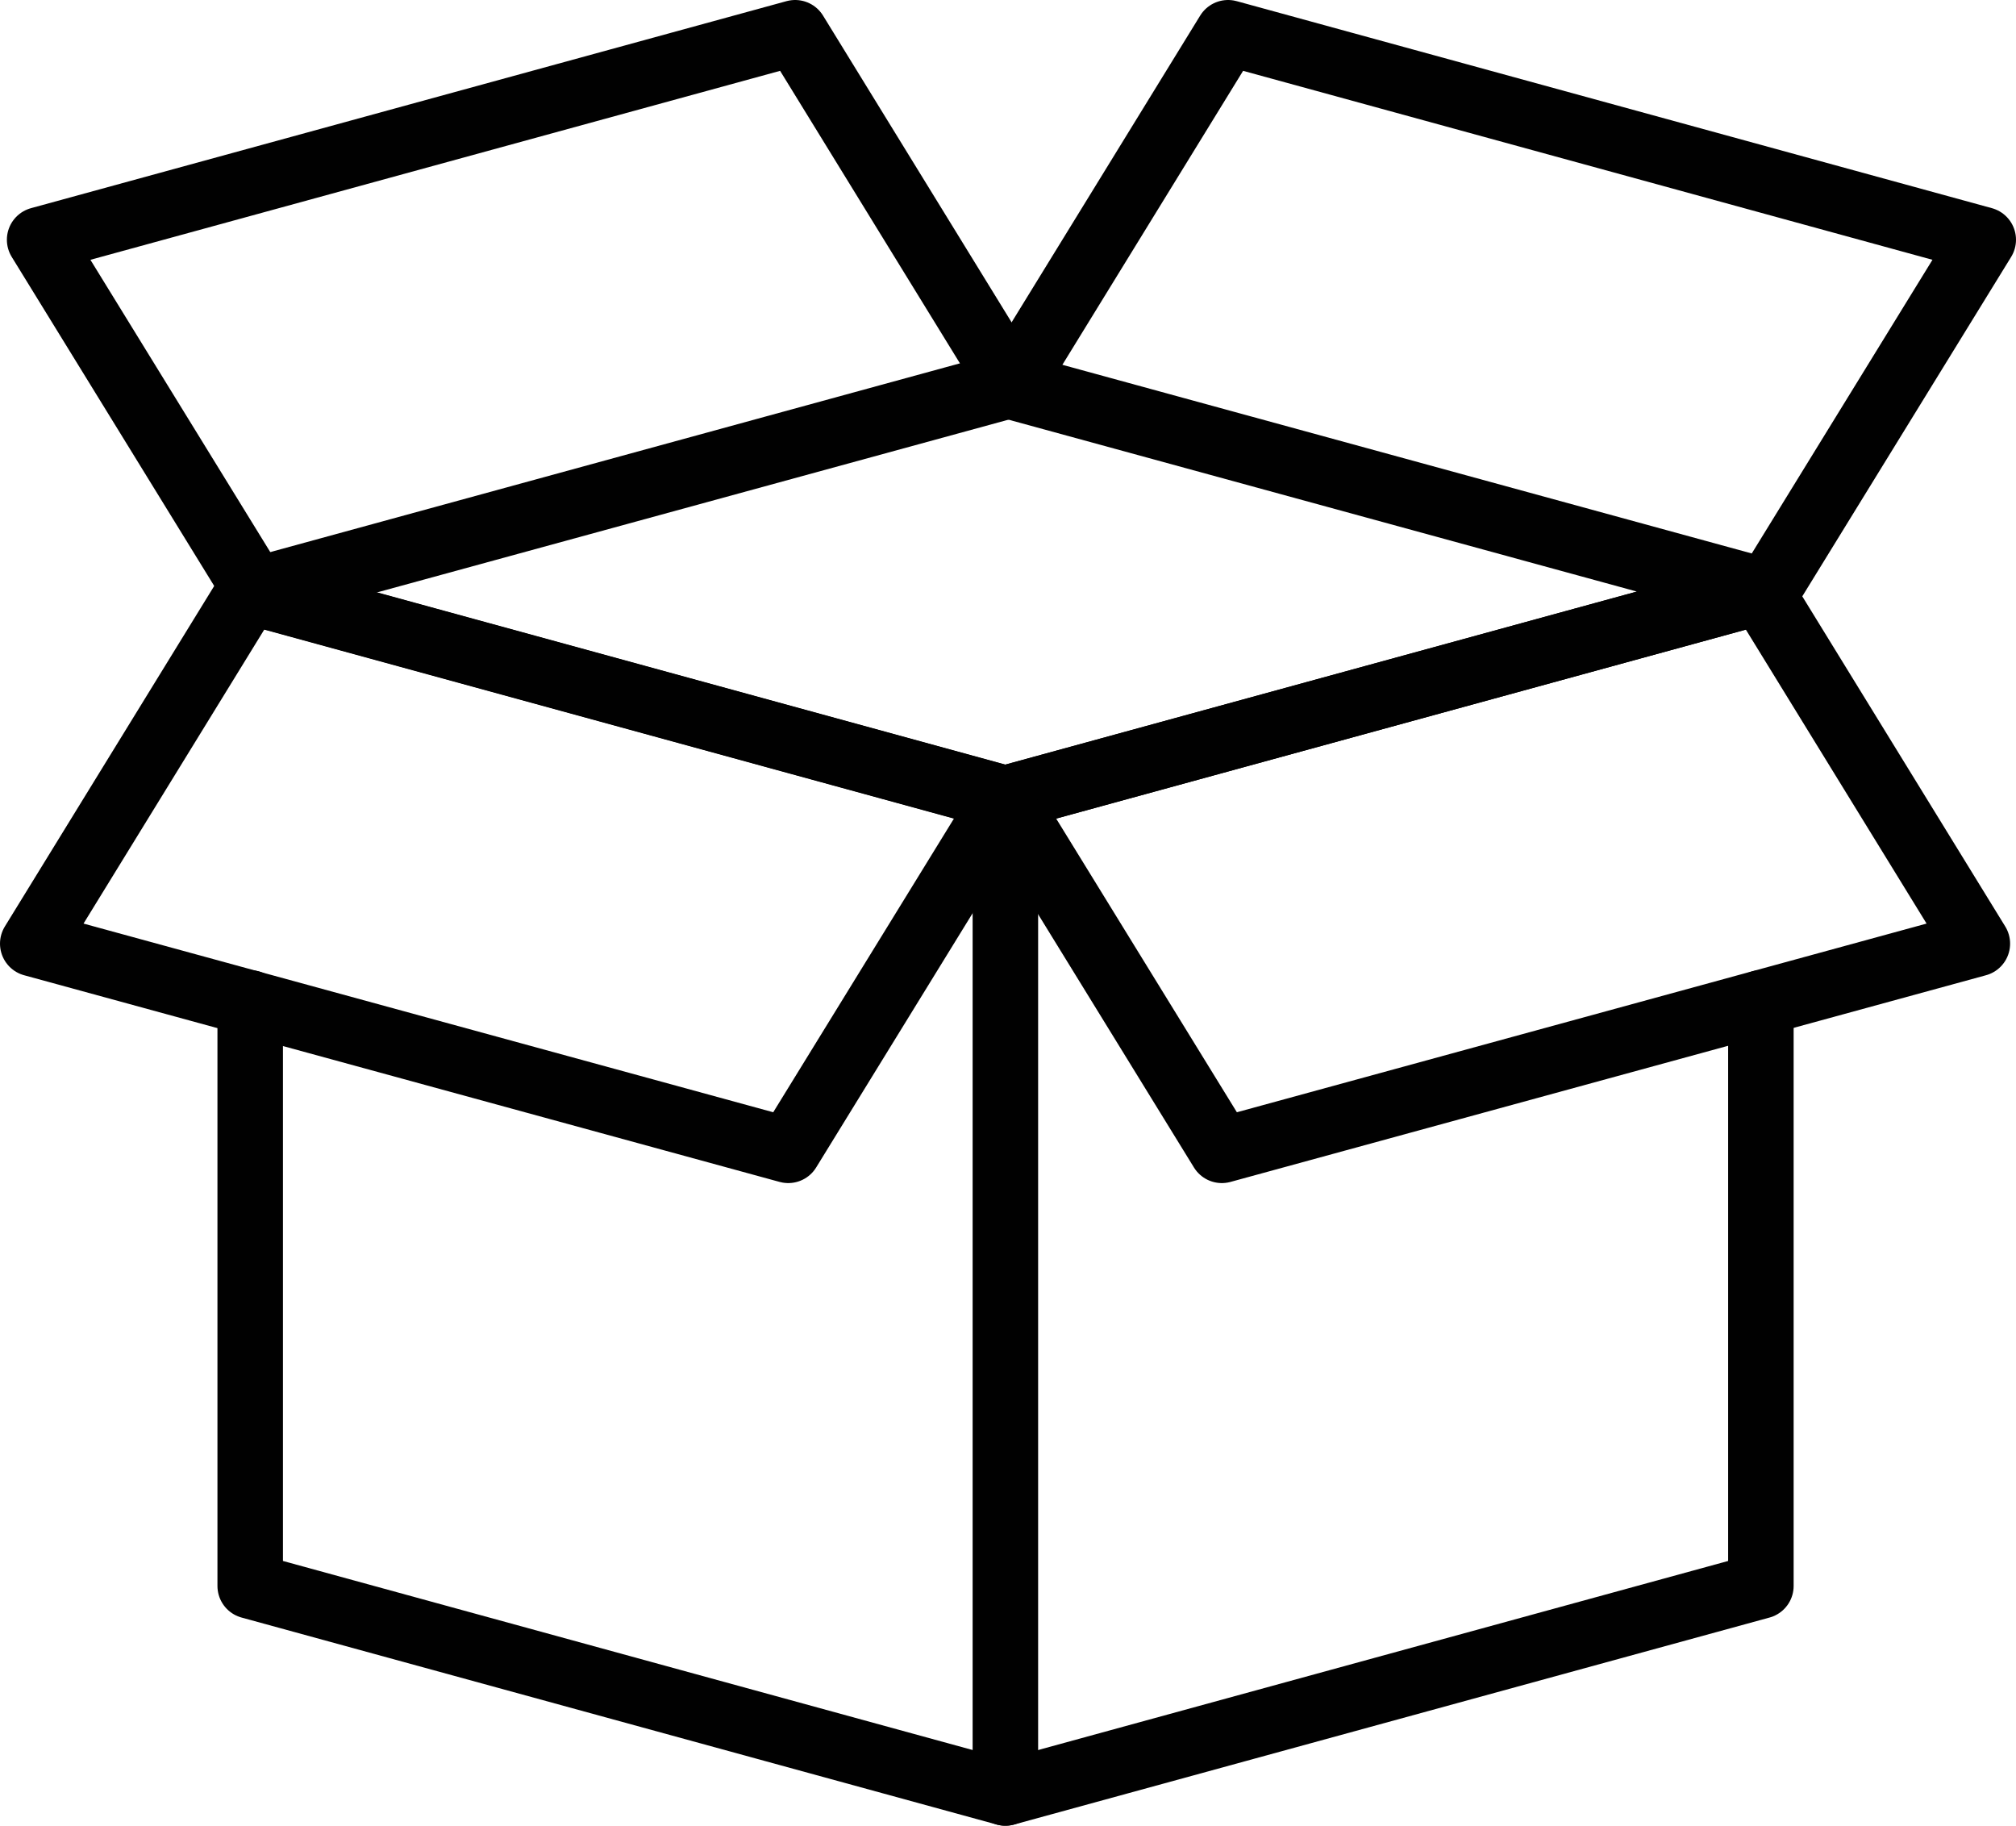 <svg viewBox="0 0 61.56 55.74" xmlns="http://www.w3.org/2000/svg"><g fill="none" stroke="#010101" stroke-linecap="round" stroke-linejoin="round" stroke-width="2"><path d="m30.7 24.38-23.06-6.32 23.06-6.31 23.07 6.31z"/><path d="m30.7 54.74v-30.36"/><path d="m53.77 30.62v17.8l-23.07 6.32-23.06-6.32v-17.8"/><path d="m7.82 18.06 23.07-6.31-6.61-10.75-23.07 6.32z"/><path d="m53.95 18.06-23.06-6.31 6.61-10.75 23.06 6.32z"/><path d="m37.31 35.12 23.07-6.31-6.61-10.75-23.07 6.32z"/><path d="m24.07 35.12-23.07-6.31 6.61-10.75 23.07 6.32z"/></g></svg>